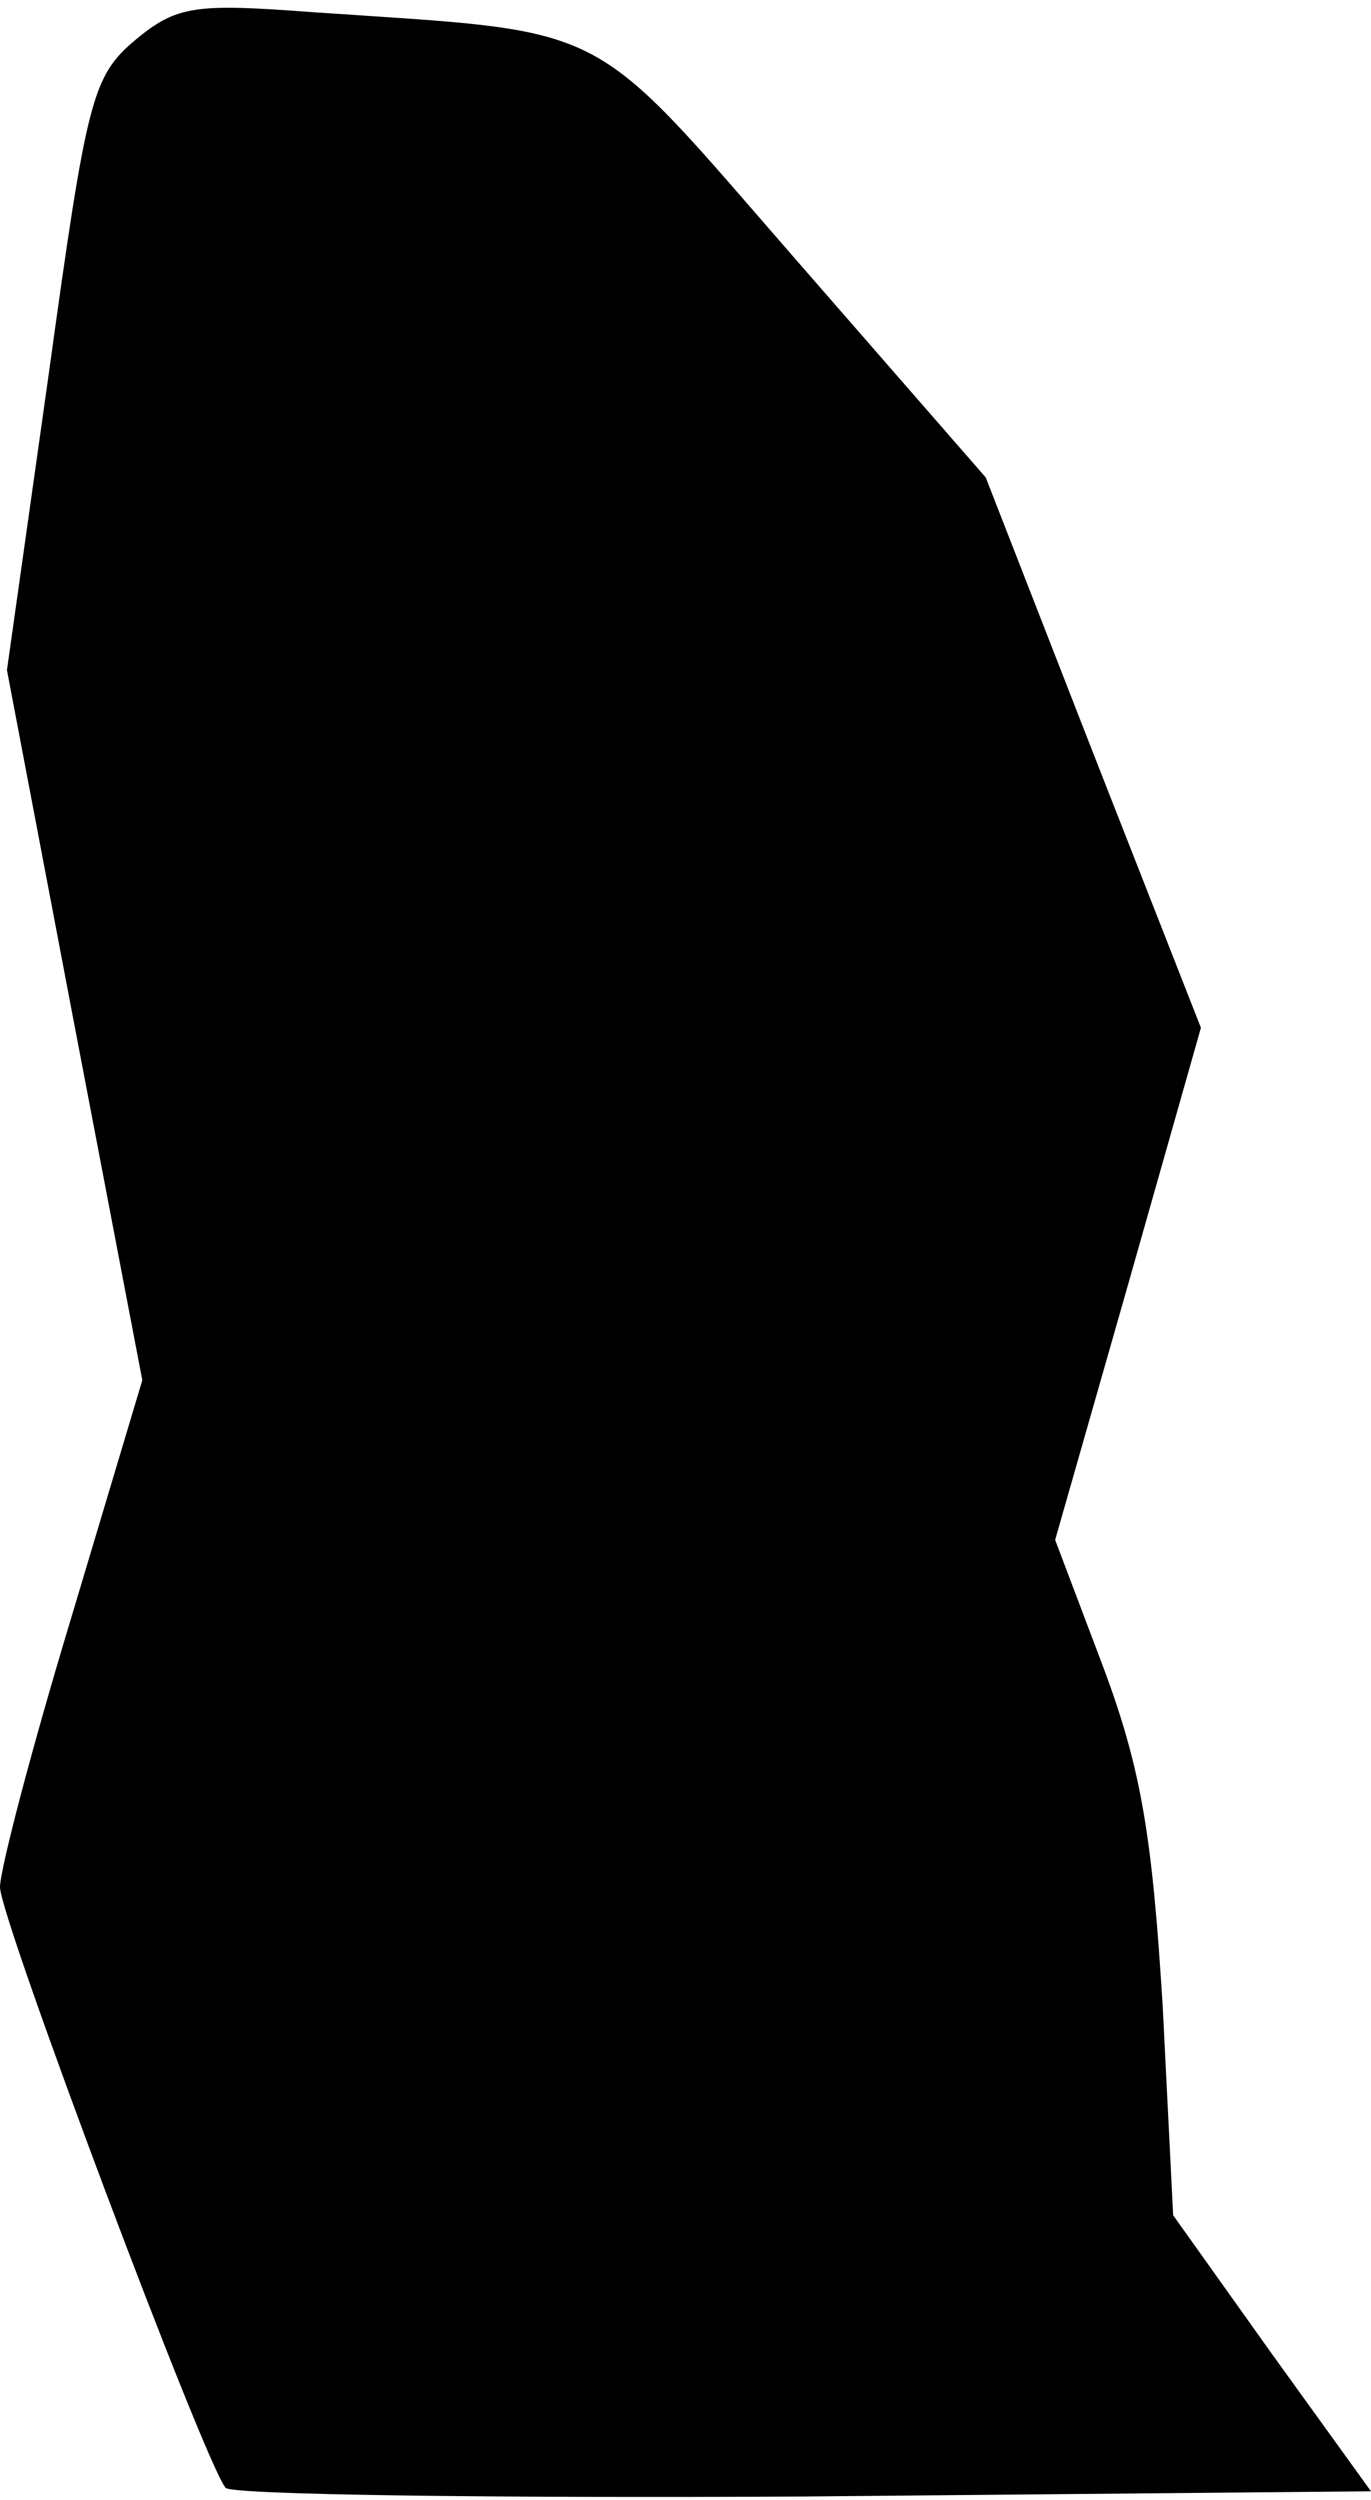 <?xml version="1.0" standalone="no"?>
<!DOCTYPE svg PUBLIC "-//W3C//DTD SVG 20010904//EN"
 "http://www.w3.org/TR/2001/REC-SVG-20010904/DTD/svg10.dtd">
<svg version="1.0" xmlns="http://www.w3.org/2000/svg"
 width="79pt" height="144pt" viewBox="0 0 79 144"
 preserveAspectRatio="xMidYMid meet">
<g transform="translate(0,144) scale(0.1,-0.1)"
fill="#000000" stroke="none">
<path fill="#000000" stroke="none" d="M78 1417 c-25 -21 -28 -34 -50 -193
l-24 -170 39 -205 39 -204 -41 -137 c-23 -76 -41 -145 -41 -155 0 -18 118
-332 130 -346 3 -4 153 -6 333 -5 l327 3 -57 79 -57 80 -6 120 c-6 97 -12 136
-34 195 l-28 74 42 147 42 148 -62 158 -62 159 -109 125 c-122 140 -104 131
-279 143 -67 5 -78 4 -102 -16z"/>
</g>
</svg>
